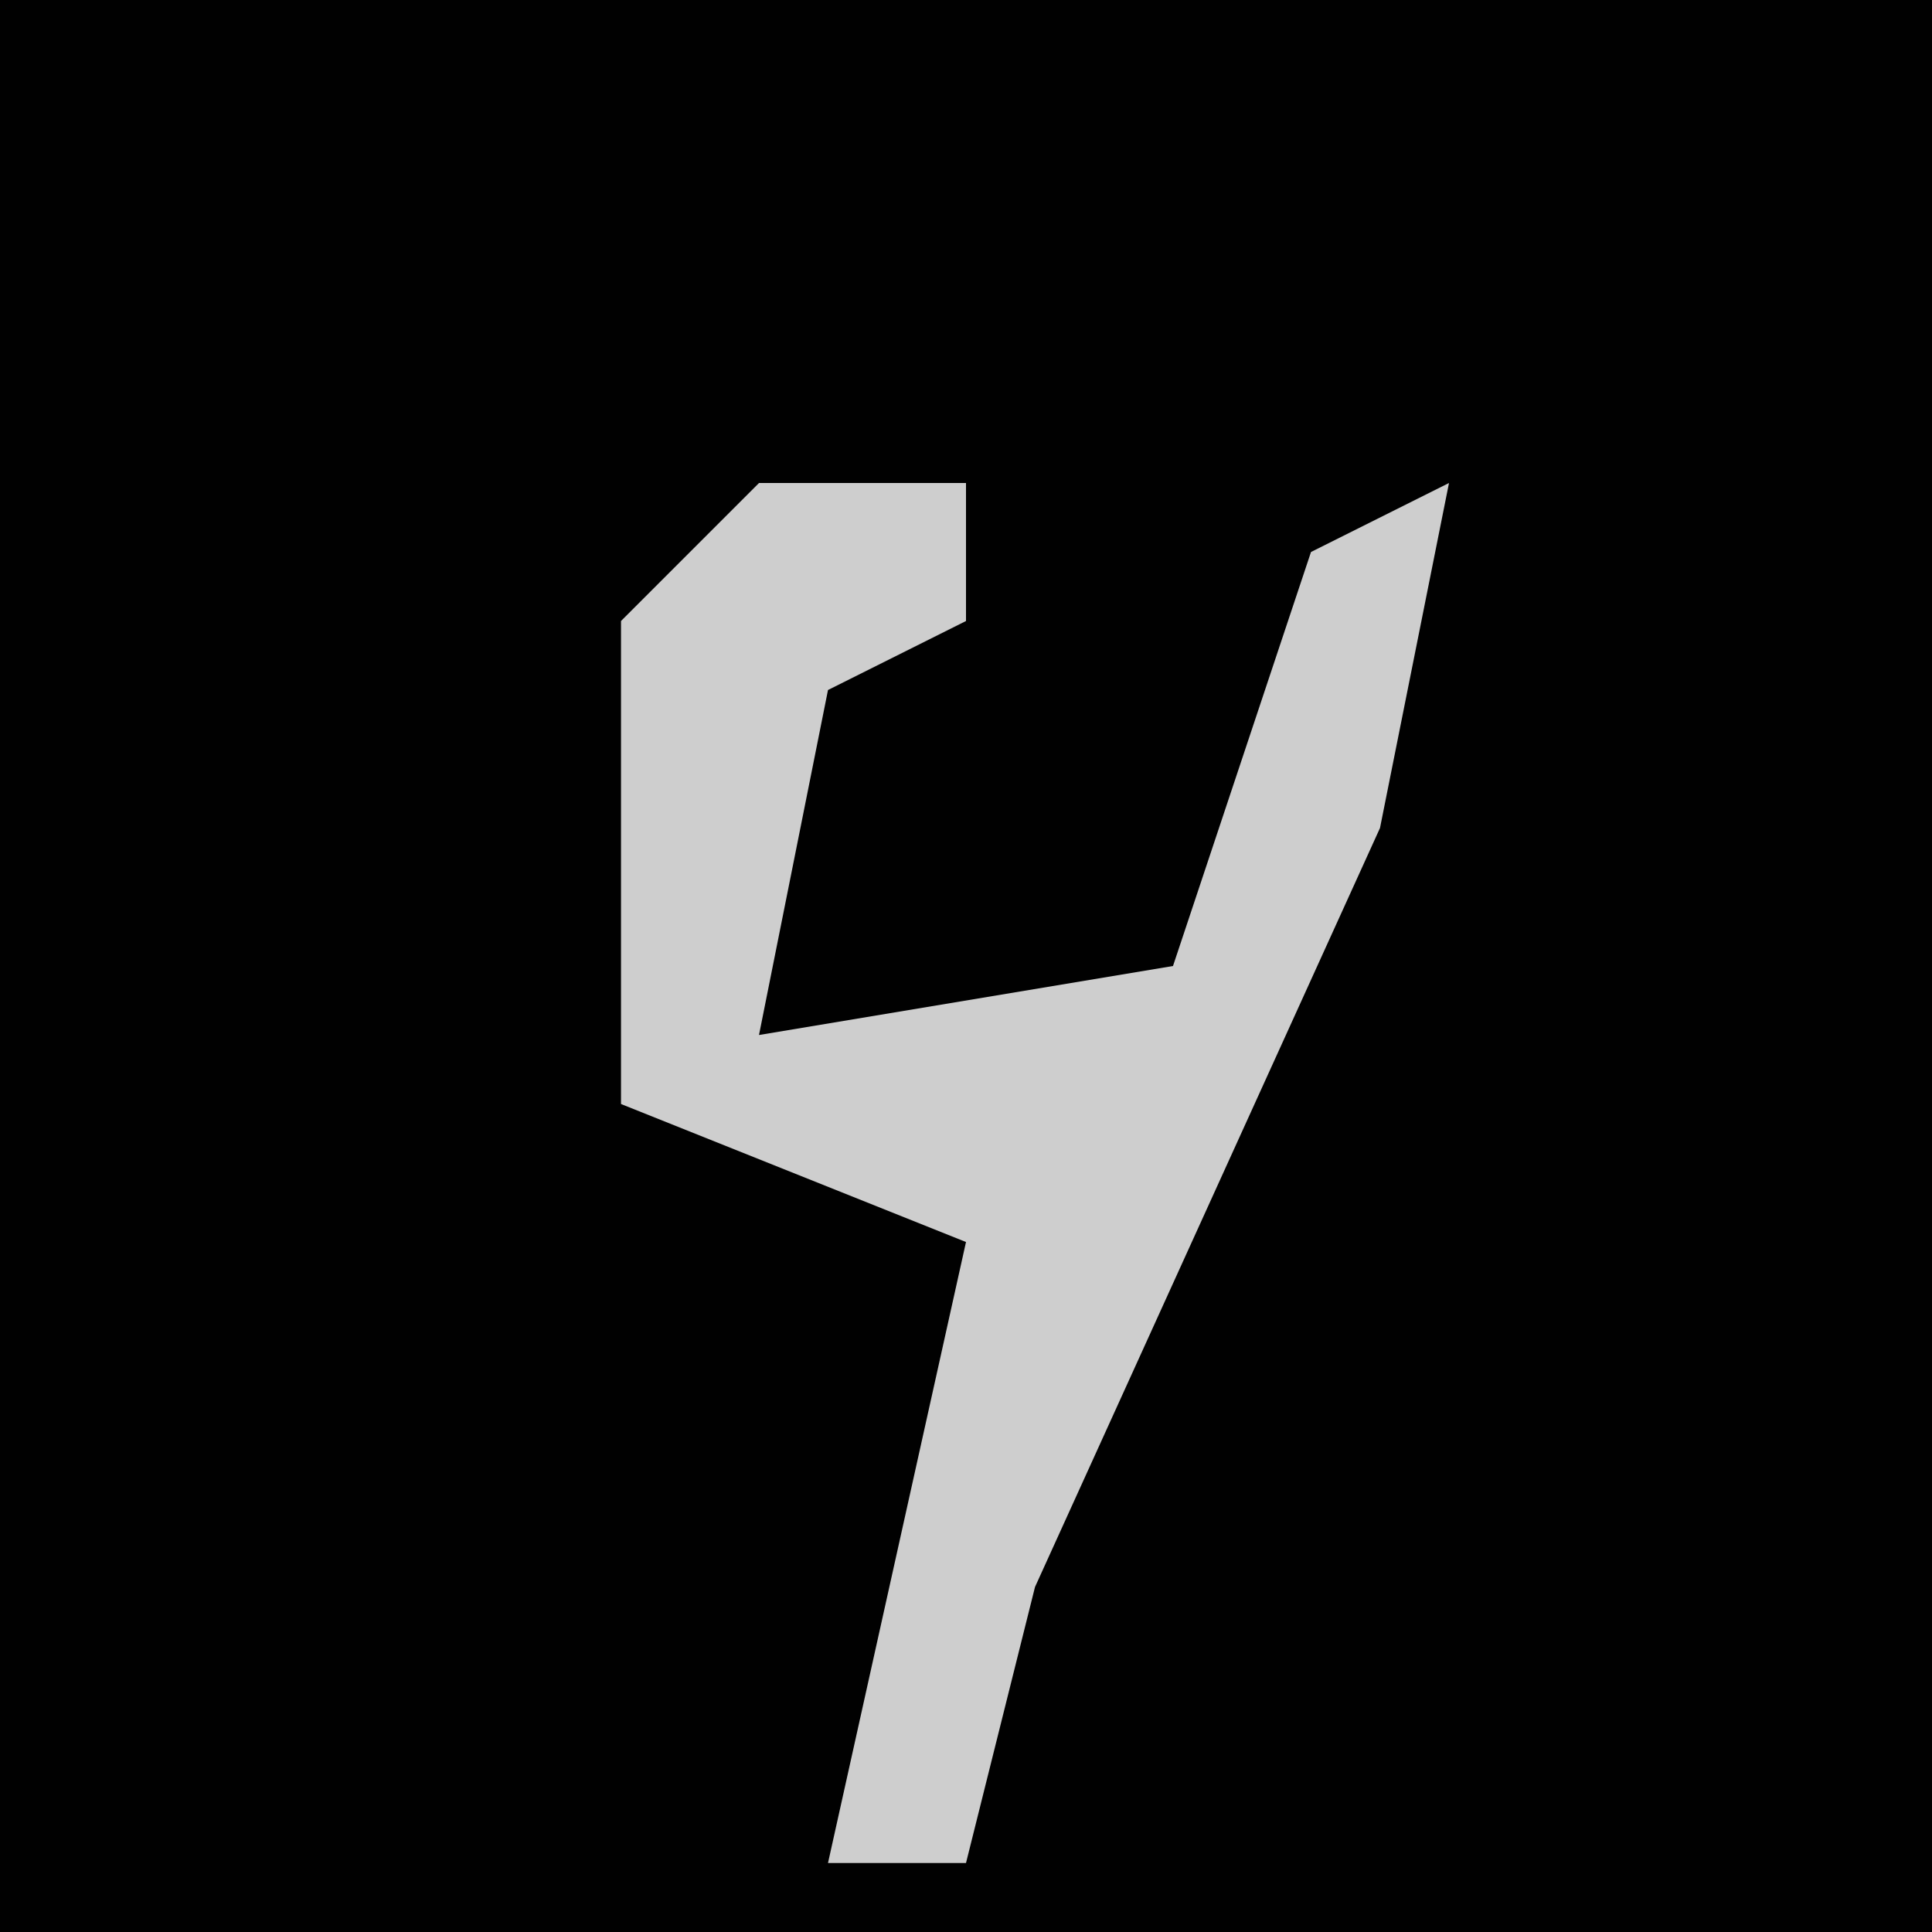 <?xml version="1.0" encoding="UTF-8"?>
<svg version="1.1" xmlns="http://www.w3.org/2000/svg" width="28" height="28">
<path d="M0,0 L28,0 L28,28 L0,28 Z " fill="#010101" transform="translate(0,0)"/>
<path d="M0,0 L3,0 L3,2 L1,3 L0,8 L6,7 L8,1 L10,0 L9,5 L4,16 L3,20 L1,20 L3,11 L-2,9 L-2,2 Z " fill="#CECECE" transform="translate(11,7)"/>
</svg>

